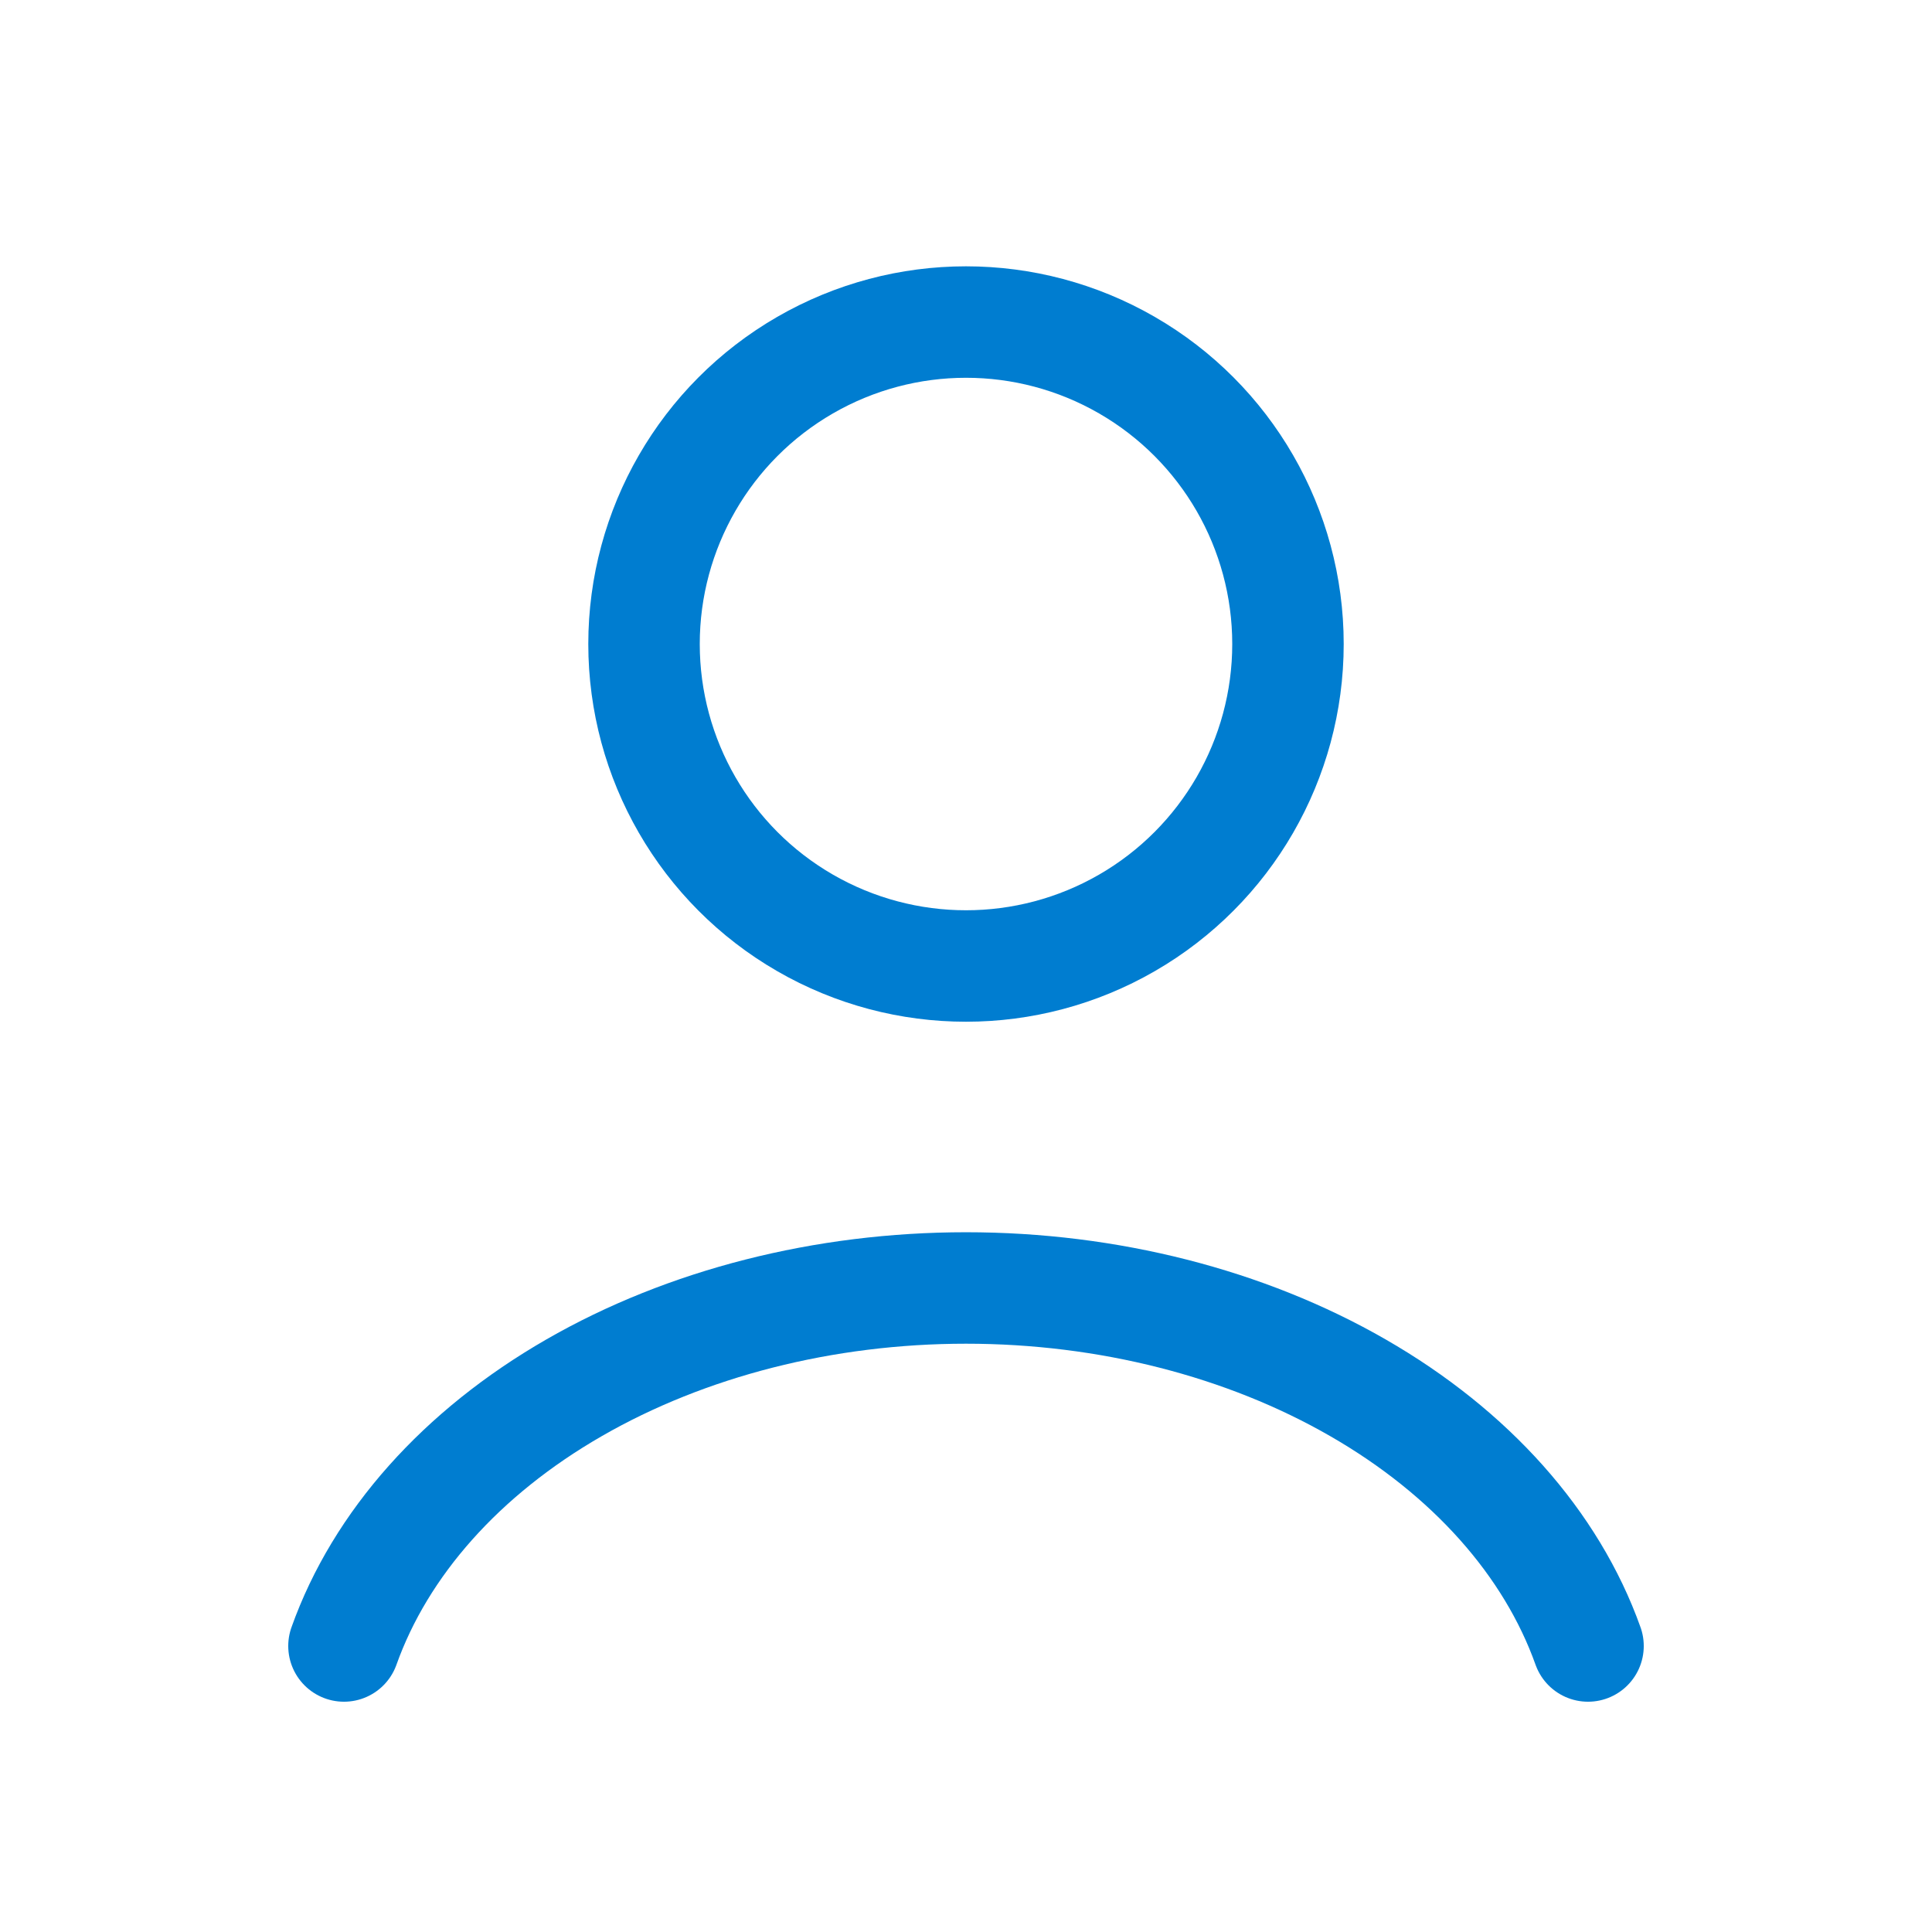 <svg width="26" height="26" viewBox="0 0 26 26" fill="none" xmlns="http://www.w3.org/2000/svg">
<path d="M21.371 22.151C20.878 20.769 19.79 19.548 18.276 18.677C16.762 17.805 14.908 17.333 13 17.333C11.092 17.333 9.238 17.805 7.724 18.677C6.211 19.548 5.122 20.769 4.629 22.151" stroke="#007DD0" stroke-width="1.5" stroke-linecap="round"/>
<ellipse cx="13" cy="8.667" rx="4.333" ry="4.333" stroke="#007DD0" stroke-width="1.5" stroke-linecap="round"/>
</svg>
